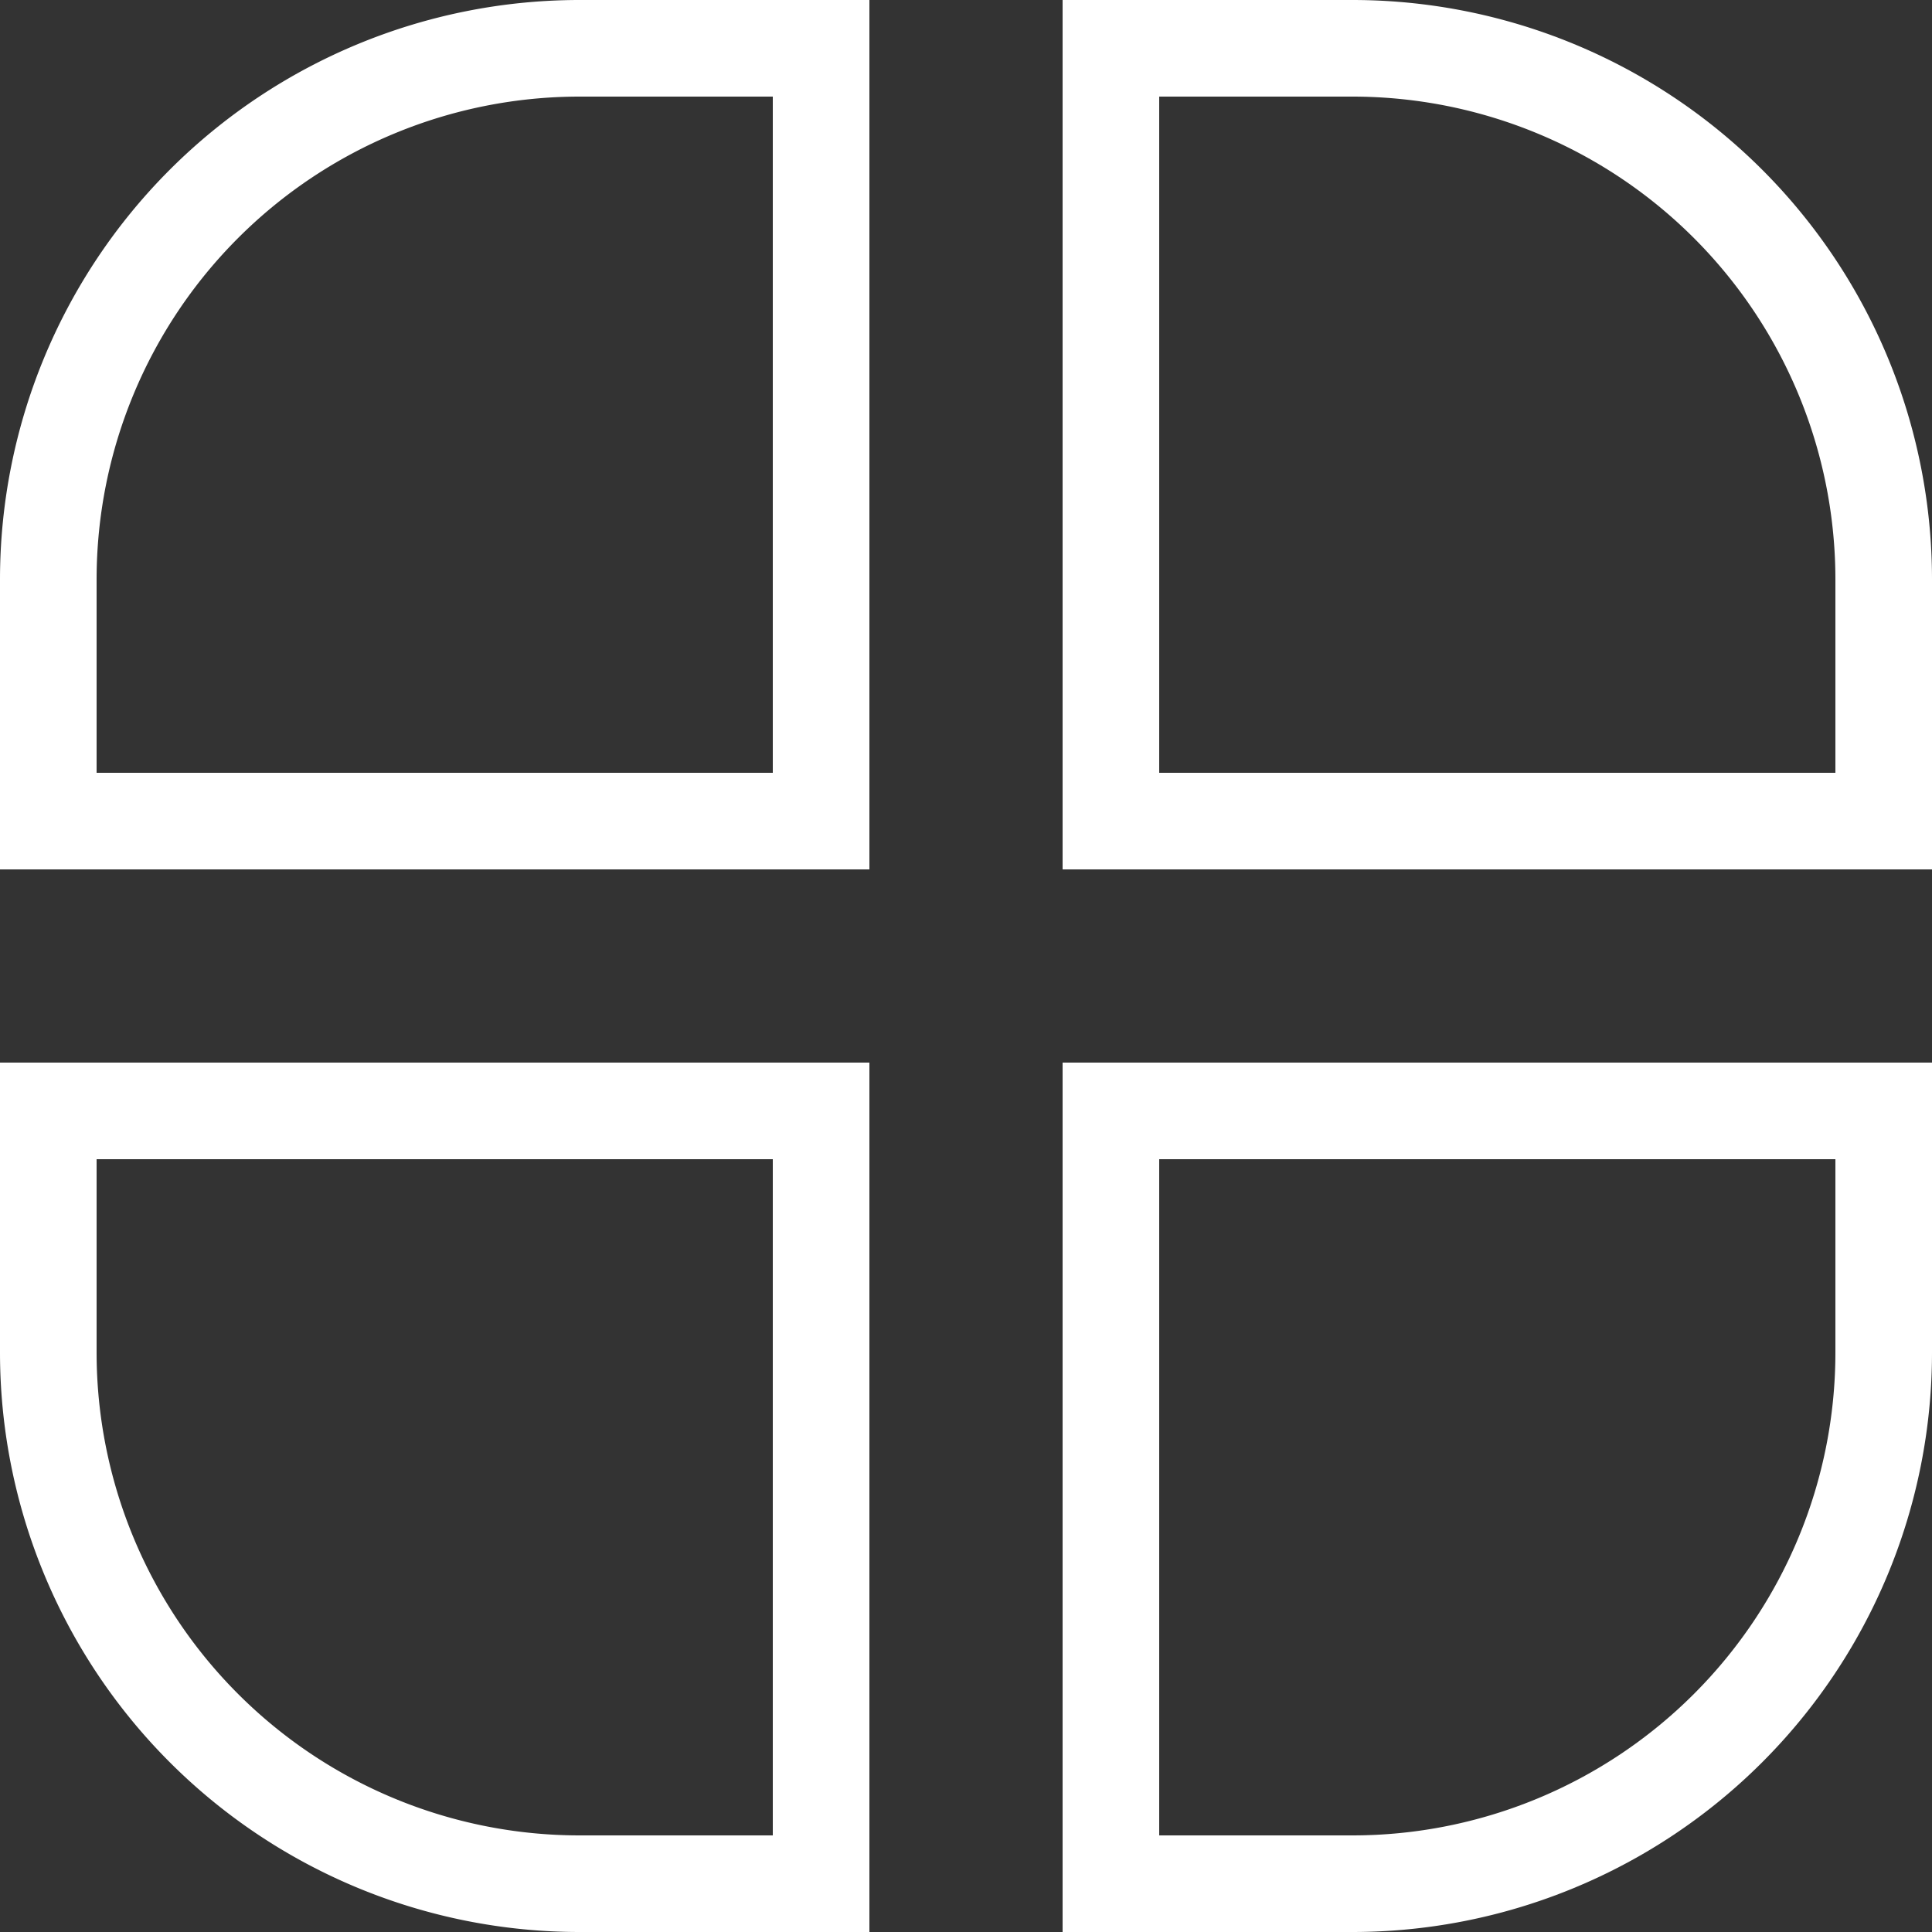 <svg id="Capa_1" data-name="Capa 1" xmlns="http://www.w3.org/2000/svg" viewBox="0 0 100 100"><rect x="0" y="0" width="100" height="100" fill="#333333" stroke="none"/><defs><style>.cls-1{fill:#fff;}</style></defs><title>simonDice</title><path class="cls-1" d="M40,5V40H5V30A25,25,0,0,1,30,5H40m5-5H30A30,30,0,0,0,0,30V45H45V0Z"/><path class="cls-1" d="M95,60V70A25,25,0,0,1,70,95H60V60H95m5-5H55v45H70a30,30,0,0,0,30-30V55Z"/><path class="cls-1" d="M70,5A25,25,0,0,1,95,30V40H60V5H70m0-5H55V45h45V30A30,30,0,0,0,70,0Z"/><path class="cls-1" d="M40,60V95H30A25,25,0,0,1,5,70V60H40m5-5H0V70a30,30,0,0,0,30,30H45V55Z"/></svg>
